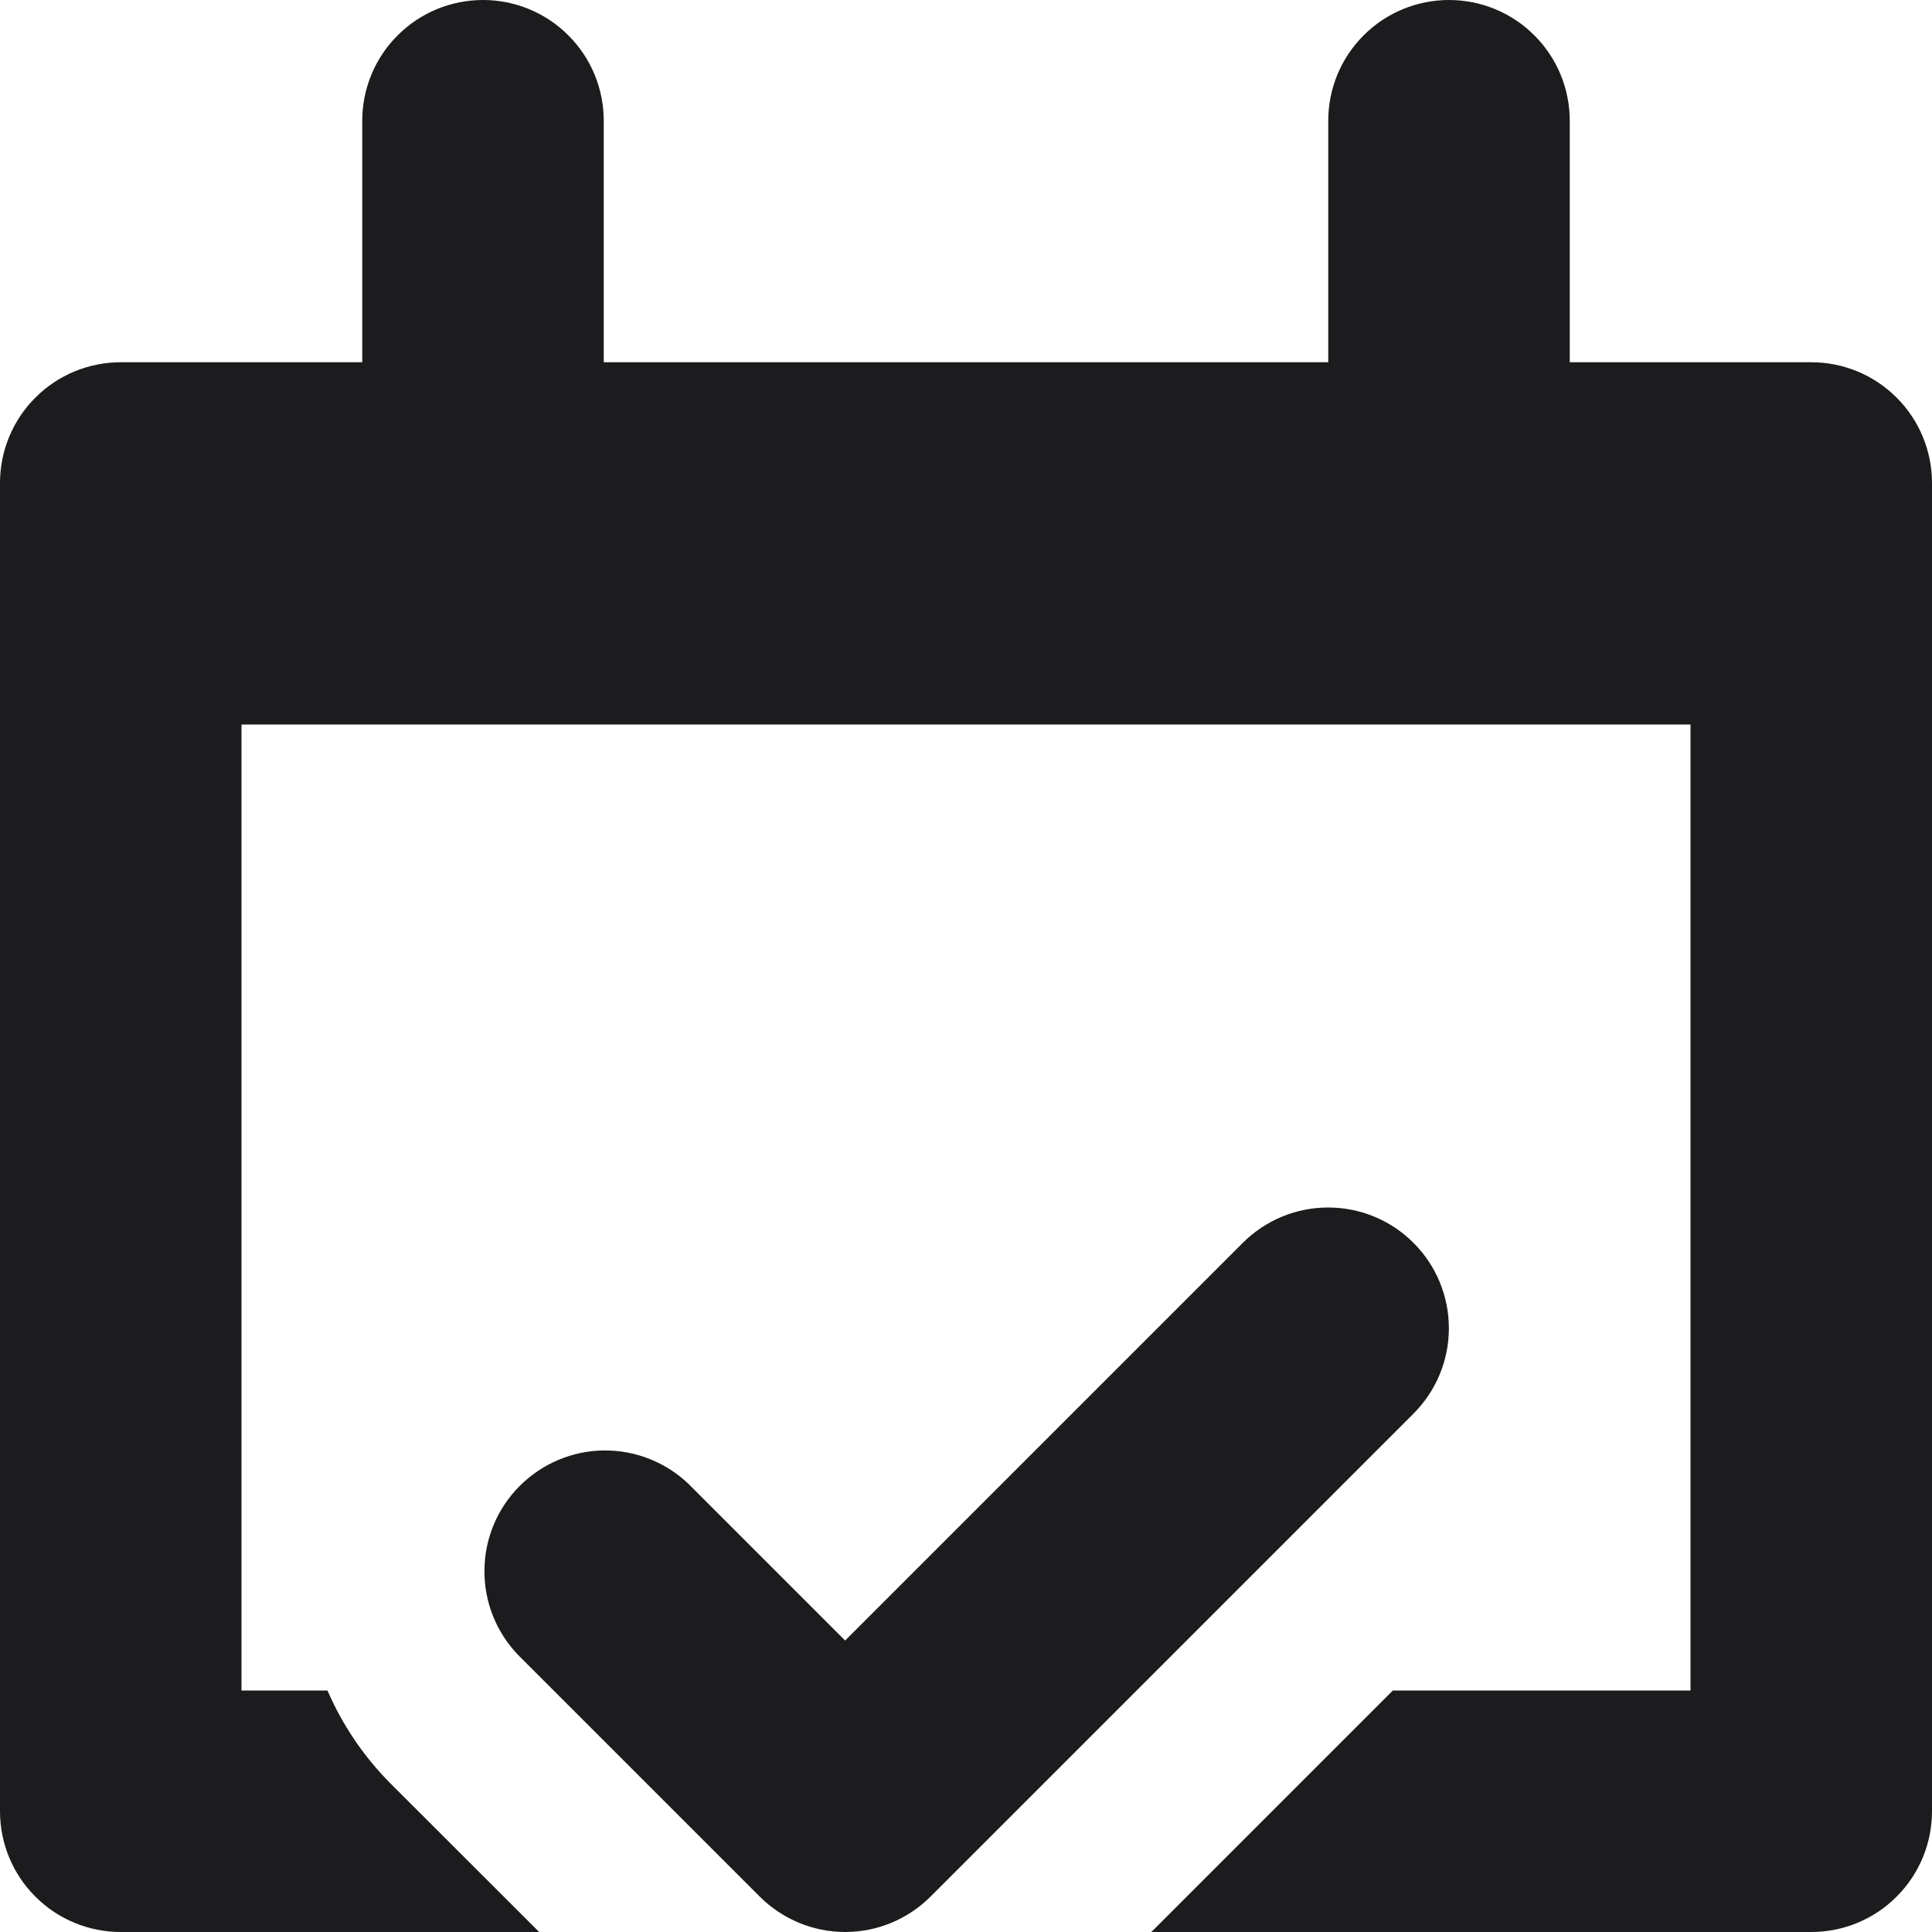 <svg width="16" height="16" viewBox="0 0 16 16" fill="none" xmlns="http://www.w3.org/2000/svg">
<g clip-path="url(#clip0_11924_45117)">
<path d="M15 3H13V1C13 0.735 12.895 0.48 12.707 0.293C12.52 0.105 12.265 0 12 0C11.735 0 11.48 0.105 11.293 0.293C11.105 0.48 11 0.735 11 1V3H5V1C5 0.735 4.895 0.48 4.707 0.293C4.52 0.105 4.265 0 4 0C3.735 0 3.48 0.105 3.293 0.293C3.105 0.48 3 0.735 3 1V3H1C0.735 3 0.48 3.105 0.293 3.293C0.105 3.48 0 3.735 0 4L0 15C0 15.265 0.105 15.52 0.293 15.707C0.48 15.895 0.735 16 1 16H4.465L3.232 14.768C3.012 14.547 2.836 14.286 2.712 14H2V6H14V14H11.535L9.535 16H15C15.265 16 15.52 15.895 15.707 15.707C15.895 15.52 16 15.265 16 15V4C16 3.735 15.895 3.48 15.707 3.293C15.52 3.105 15.265 3 15 3Z" fill="#1C1C1E"/>
<path d="M11.706 10.293C11.519 10.105 11.265 10 10.999 10C10.734 10 10.48 10.105 10.292 10.293L6.999 13.586L5.706 12.293C5.518 12.111 5.265 12.01 5.003 12.012C4.741 12.014 4.49 12.12 4.305 12.305C4.119 12.49 4.014 12.741 4.012 13.003C4.009 13.266 4.11 13.518 4.292 13.707L6.292 15.707C6.48 15.894 6.734 16 6.999 16C7.265 16 7.519 15.894 7.706 15.707L11.706 11.707C11.894 11.519 11.999 11.265 11.999 11C11.999 10.735 11.894 10.48 11.706 10.293Z" fill="#1C1C1E"/>
</g>
<defs>
<clipPath id="clip0_11924_45117">
<rect width="16" height="16" fill="white"/>
</clipPath>
</defs>
</svg>

